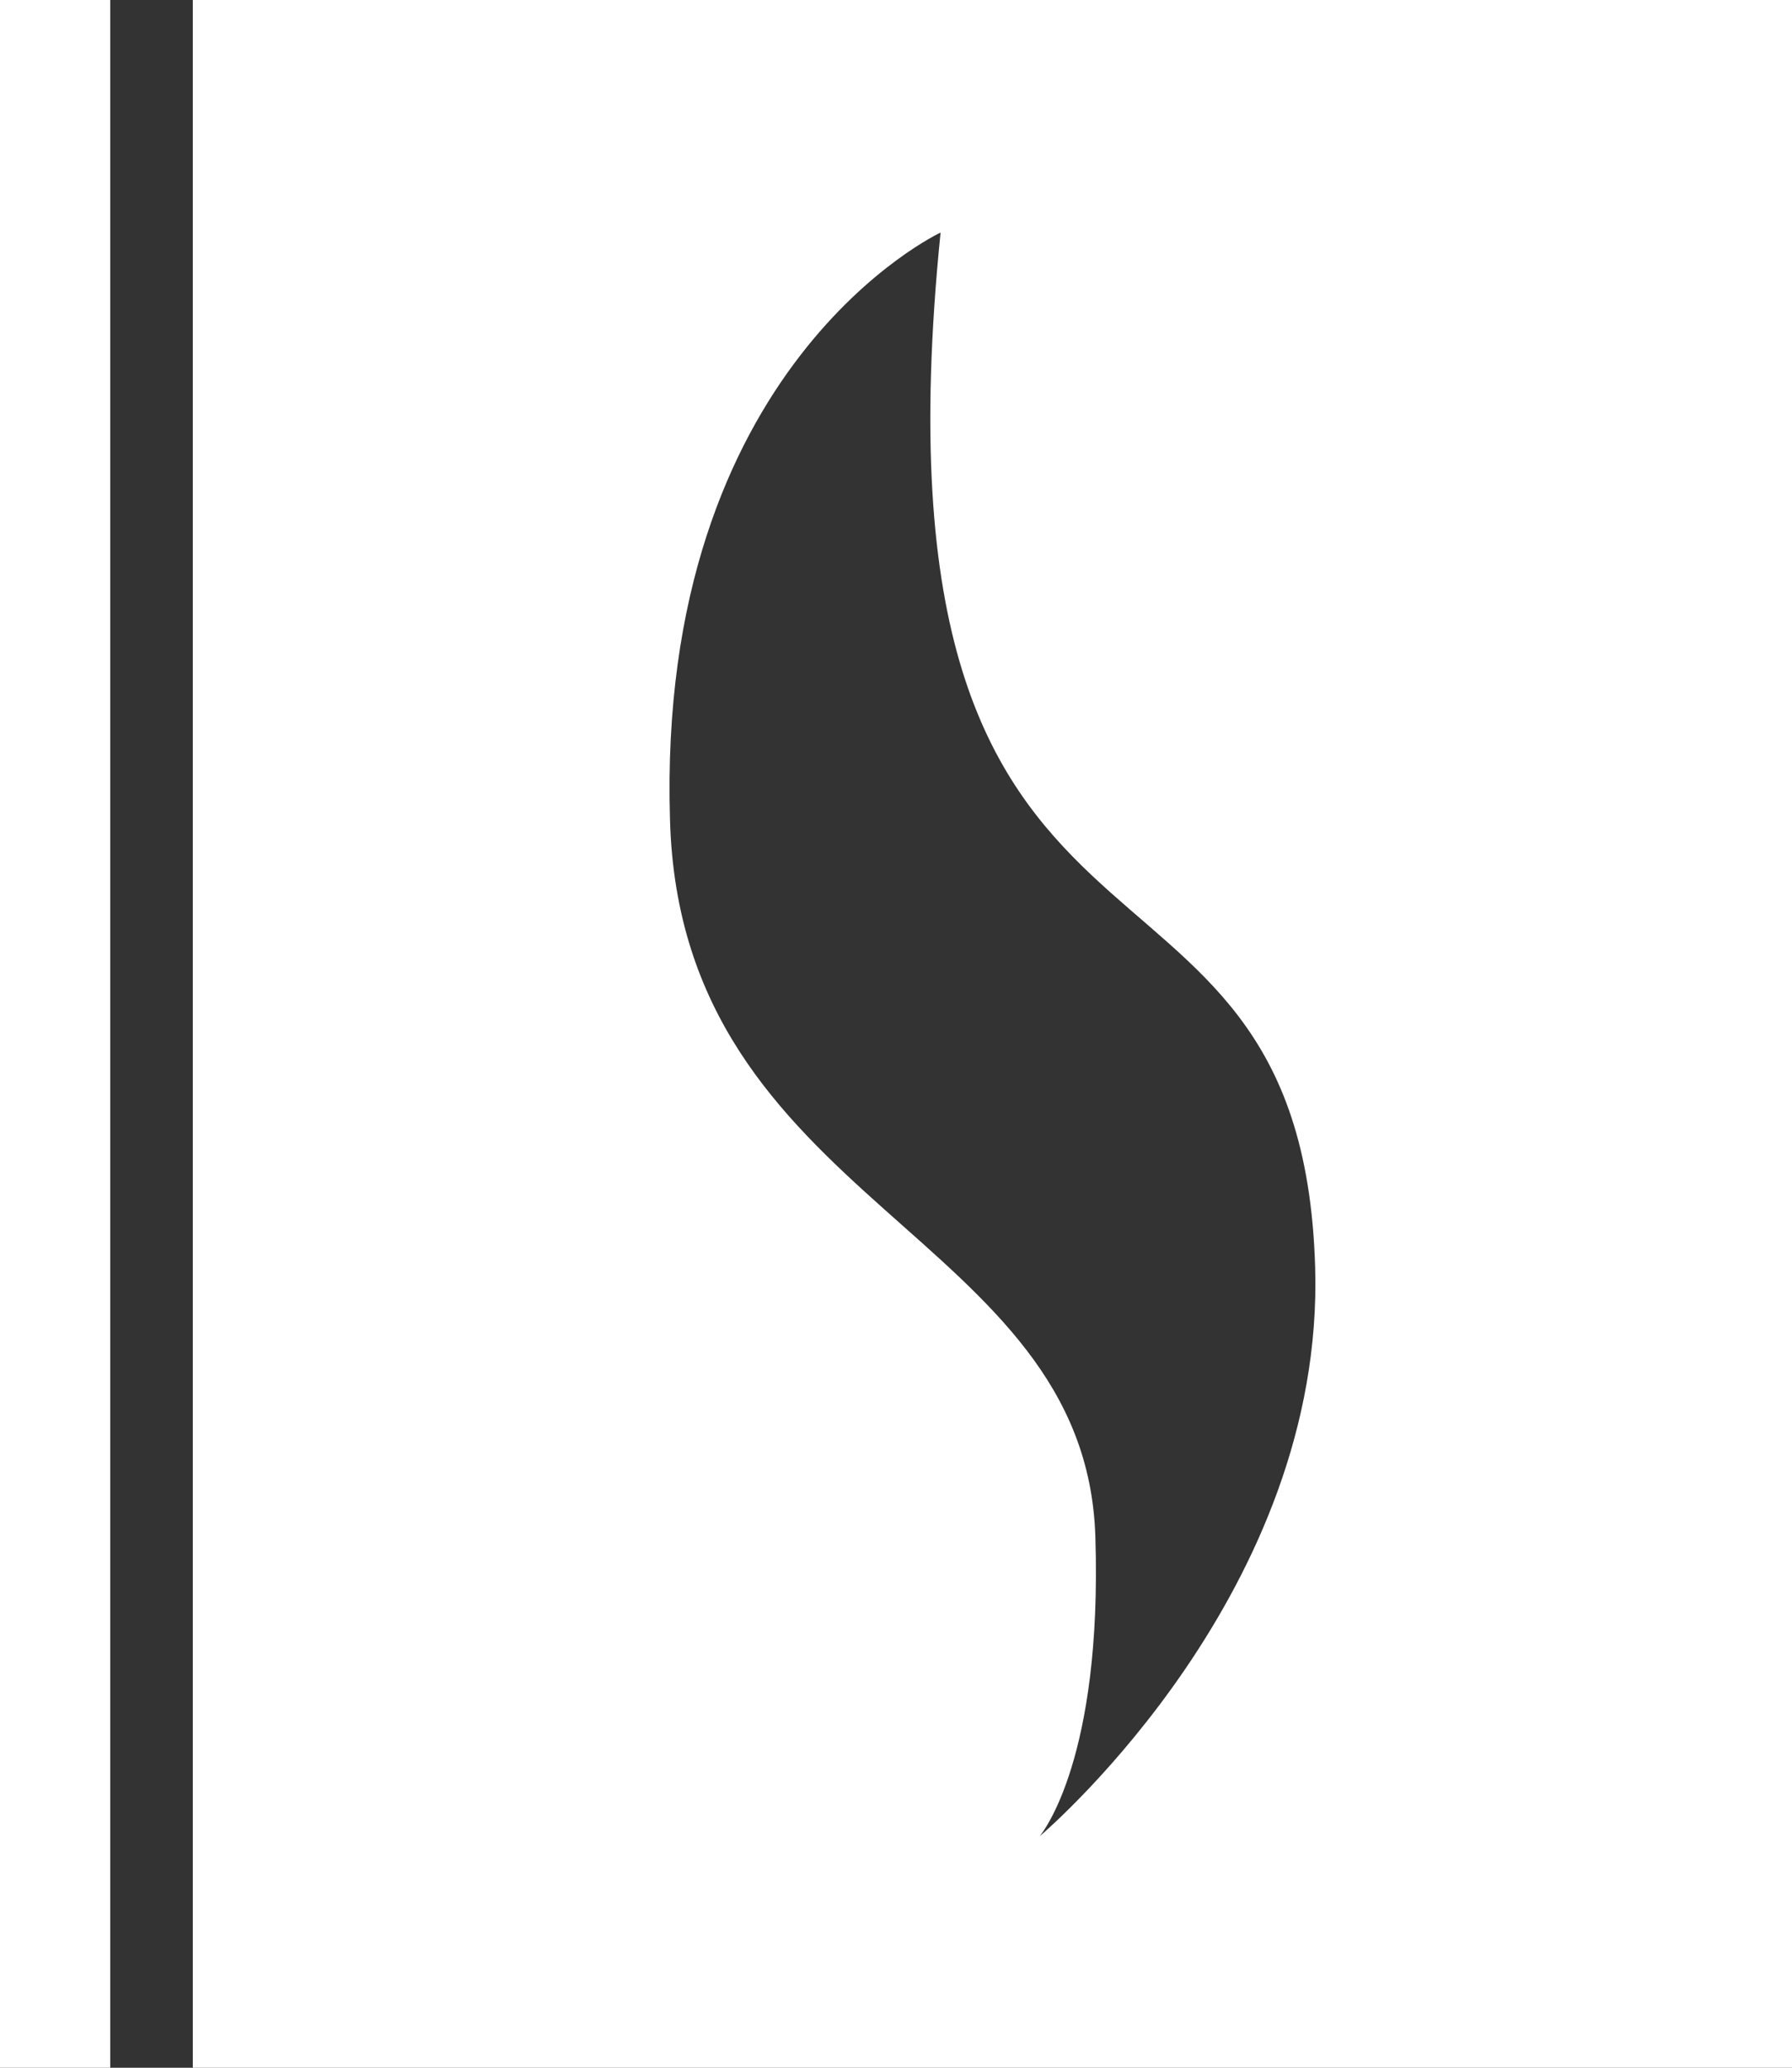 <svg xmlns="http://www.w3.org/2000/svg" viewBox="0 0 51.86 59.84"><rect x="0" y="0" width="51.86" height="59.84" fill="#333333" stroke="none"/><defs><style>.cls-1{fill:#fff;}</style></defs><title>Asset 6logo</title><g id="Layer_2" data-name="Layer 2"><g id="Layer_1-2" data-name="Layer 1"><path class="cls-1" d="M5.58,0V59.84H51.86V0ZM30.09,53.14c.09-.12,1.81-2.26,1.61-8.65-.26-8.87-12-9.59-12.31-20.76-.4-13.17,7.83-17,7.83-17-2.39,23.61,10.43,16,10.84,29.94C38.34,46,30.42,52.85,30.09,53.14Z"/><rect class="cls-1" width="3.19" height="59.84"/></g></g></svg>